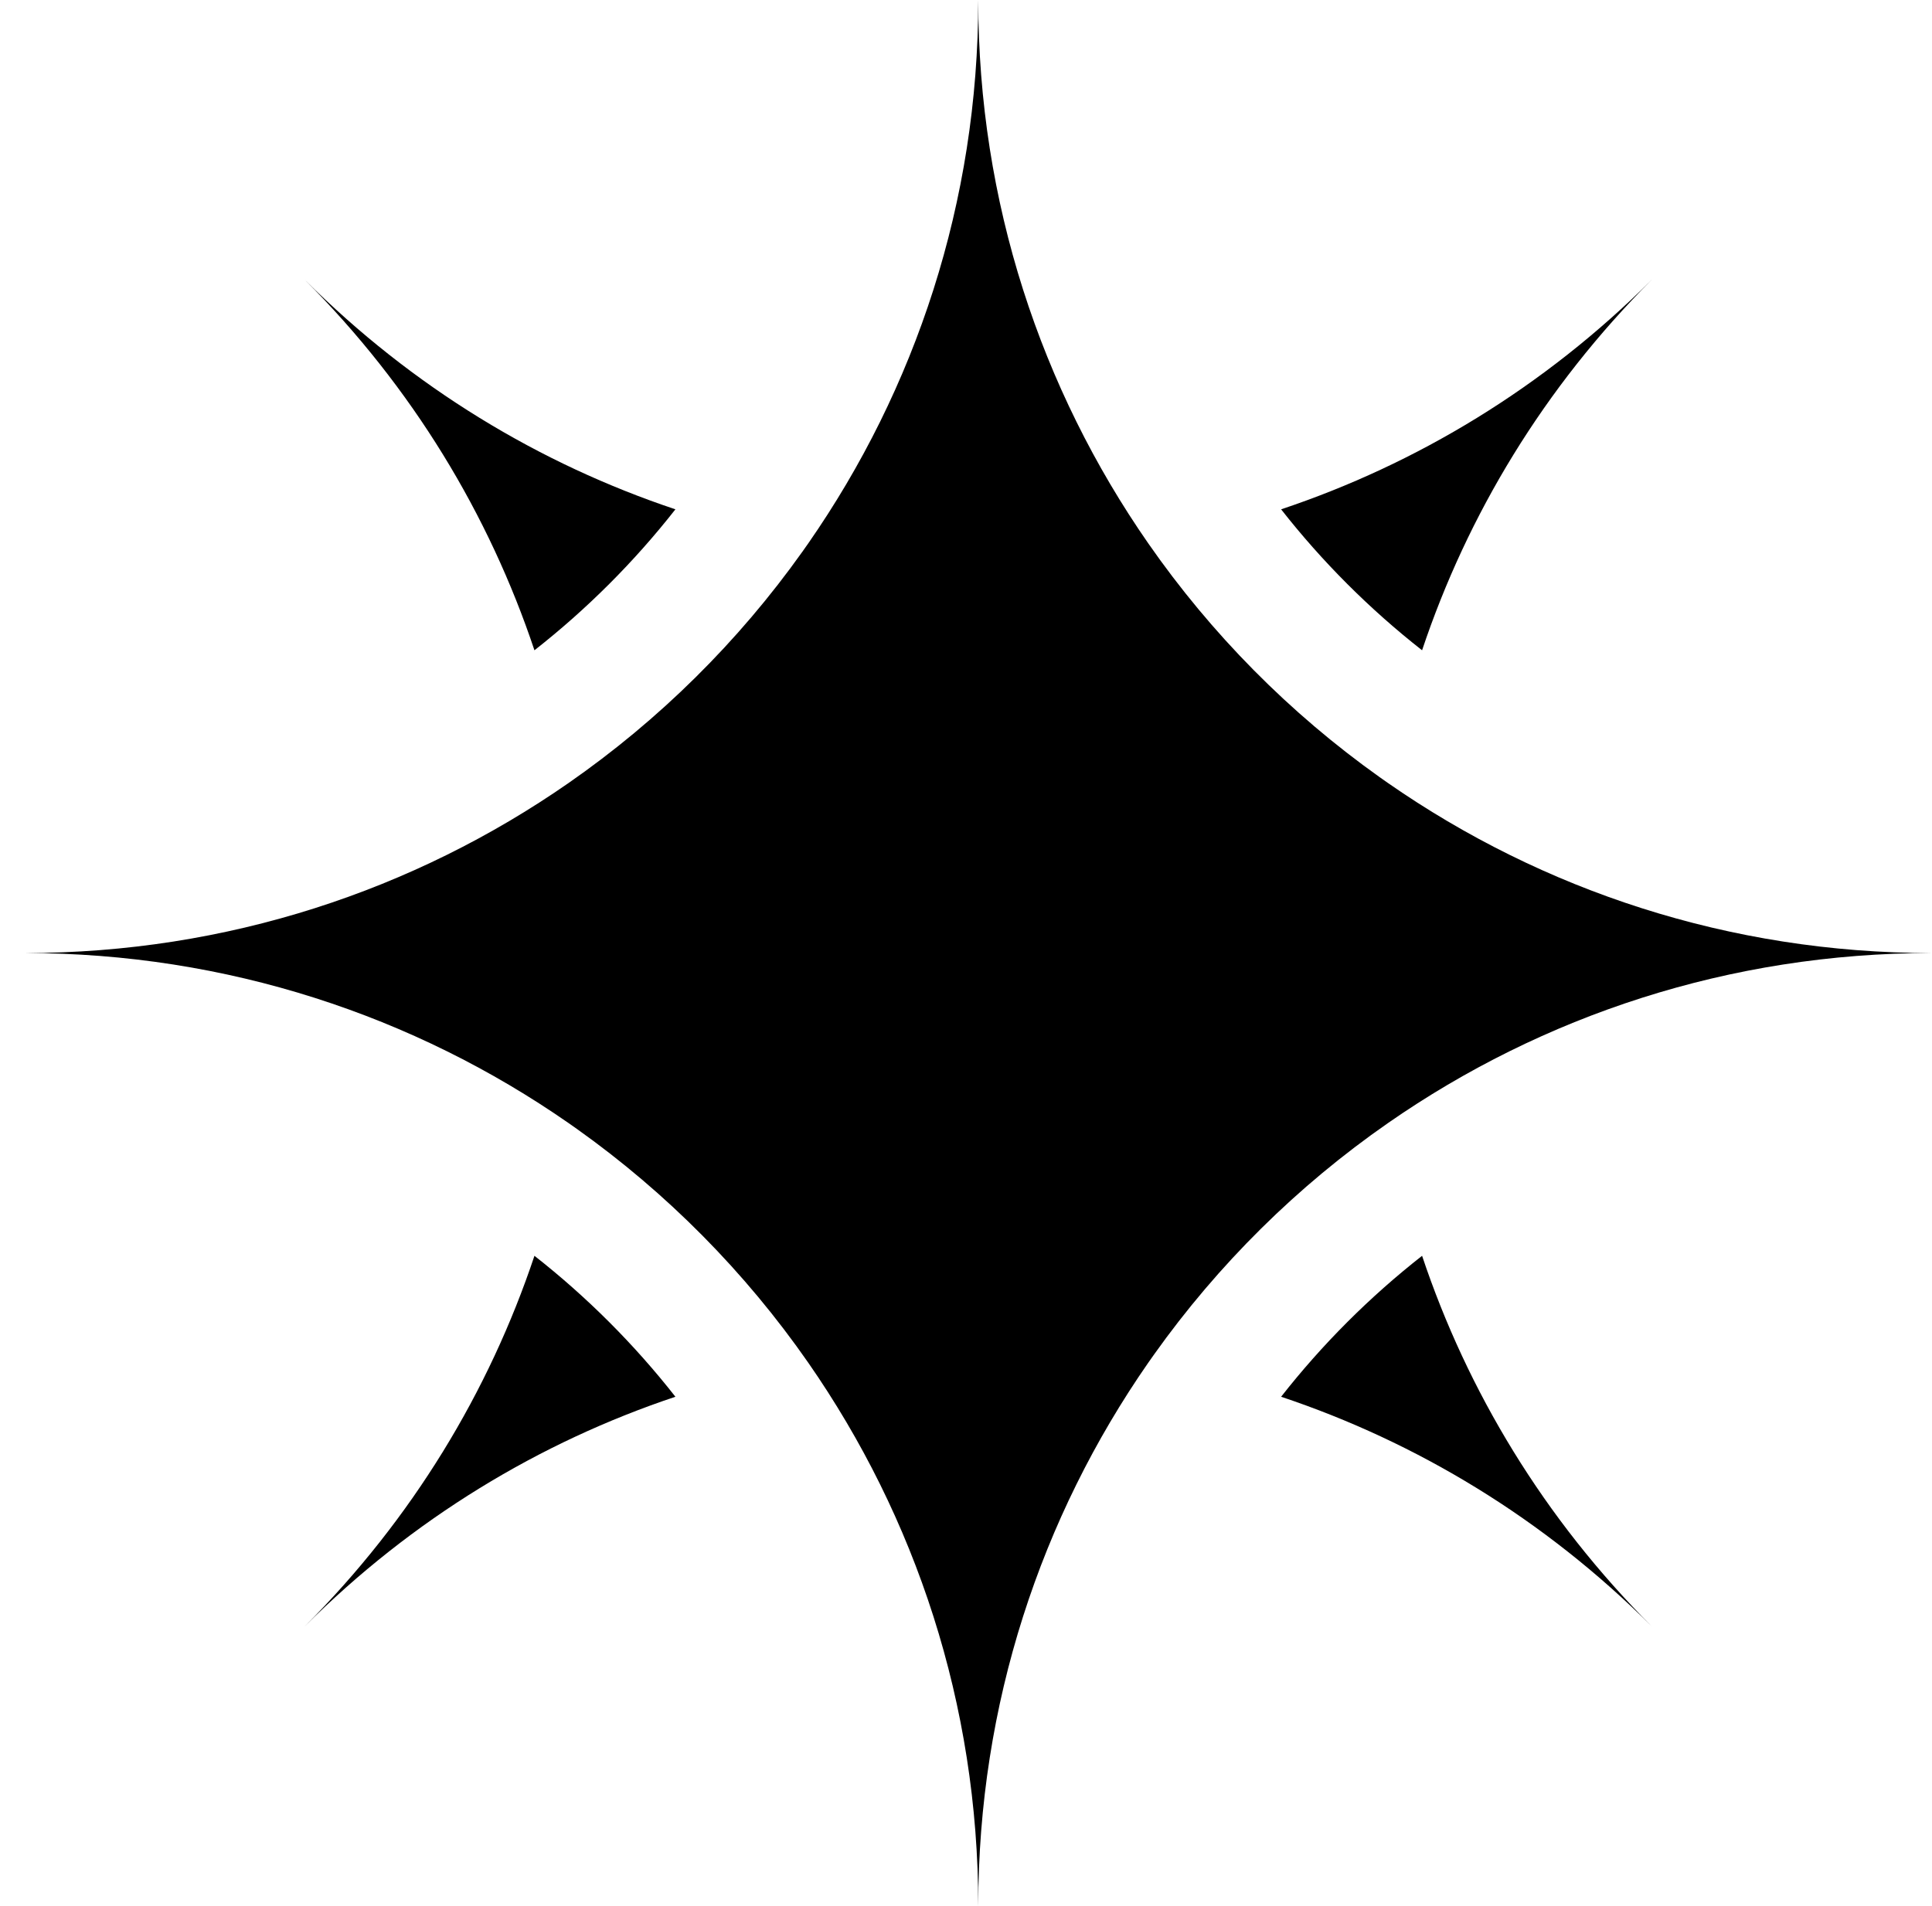 <svg width="76" height="75" viewBox="0 0 76 75" fill="none" xmlns="http://www.w3.org/2000/svg">
<path fill-rule="evenodd" clip-rule="evenodd" d="M22.361 30.813C16.297 35.029 8.928 37.5 0.982 37.5C8.928 37.5 16.297 39.971 22.361 44.187C22.471 44.264 22.581 44.341 22.691 44.419C26.231 46.936 29.315 50.053 31.796 53.621C36.011 59.686 38.482 67.054 38.482 75C38.482 67.054 40.954 59.686 45.169 53.621C45.246 53.511 45.323 53.401 45.401 53.292C47.919 49.752 51.035 46.667 54.604 44.187C60.668 39.971 68.037 37.5 75.982 37.5C68.037 37.5 60.668 35.029 54.604 30.813C54.493 30.736 54.384 30.659 54.274 30.581C50.734 28.064 47.65 24.947 45.169 21.379C40.954 15.314 38.482 7.946 38.482 0C38.482 7.946 36.011 15.314 31.796 21.379C31.719 21.489 31.642 21.599 31.564 21.708C29.046 25.248 25.929 28.333 22.361 30.813ZM11.982 11C16.228 15.245 21.238 18.259 26.569 20.041C24.951 22.105 23.087 23.968 21.024 25.587C19.241 20.255 16.228 15.245 11.982 11ZM11.982 64C16.228 59.755 19.241 54.745 21.024 49.413C23.087 51.032 24.951 52.895 26.569 54.959C21.238 56.741 16.228 59.755 11.982 64ZM64.982 64C60.737 59.755 55.727 56.741 50.396 54.959C52.014 52.895 53.877 51.032 55.941 49.413C57.724 54.745 60.737 59.755 64.982 64ZM64.982 11C60.737 15.245 57.724 20.255 55.941 25.587C53.877 23.968 52.014 22.105 50.396 20.041C55.727 18.259 60.737 15.245 64.982 11Z" fill="black" style="fill:black;fill-opacity:1;"/>
</svg>
